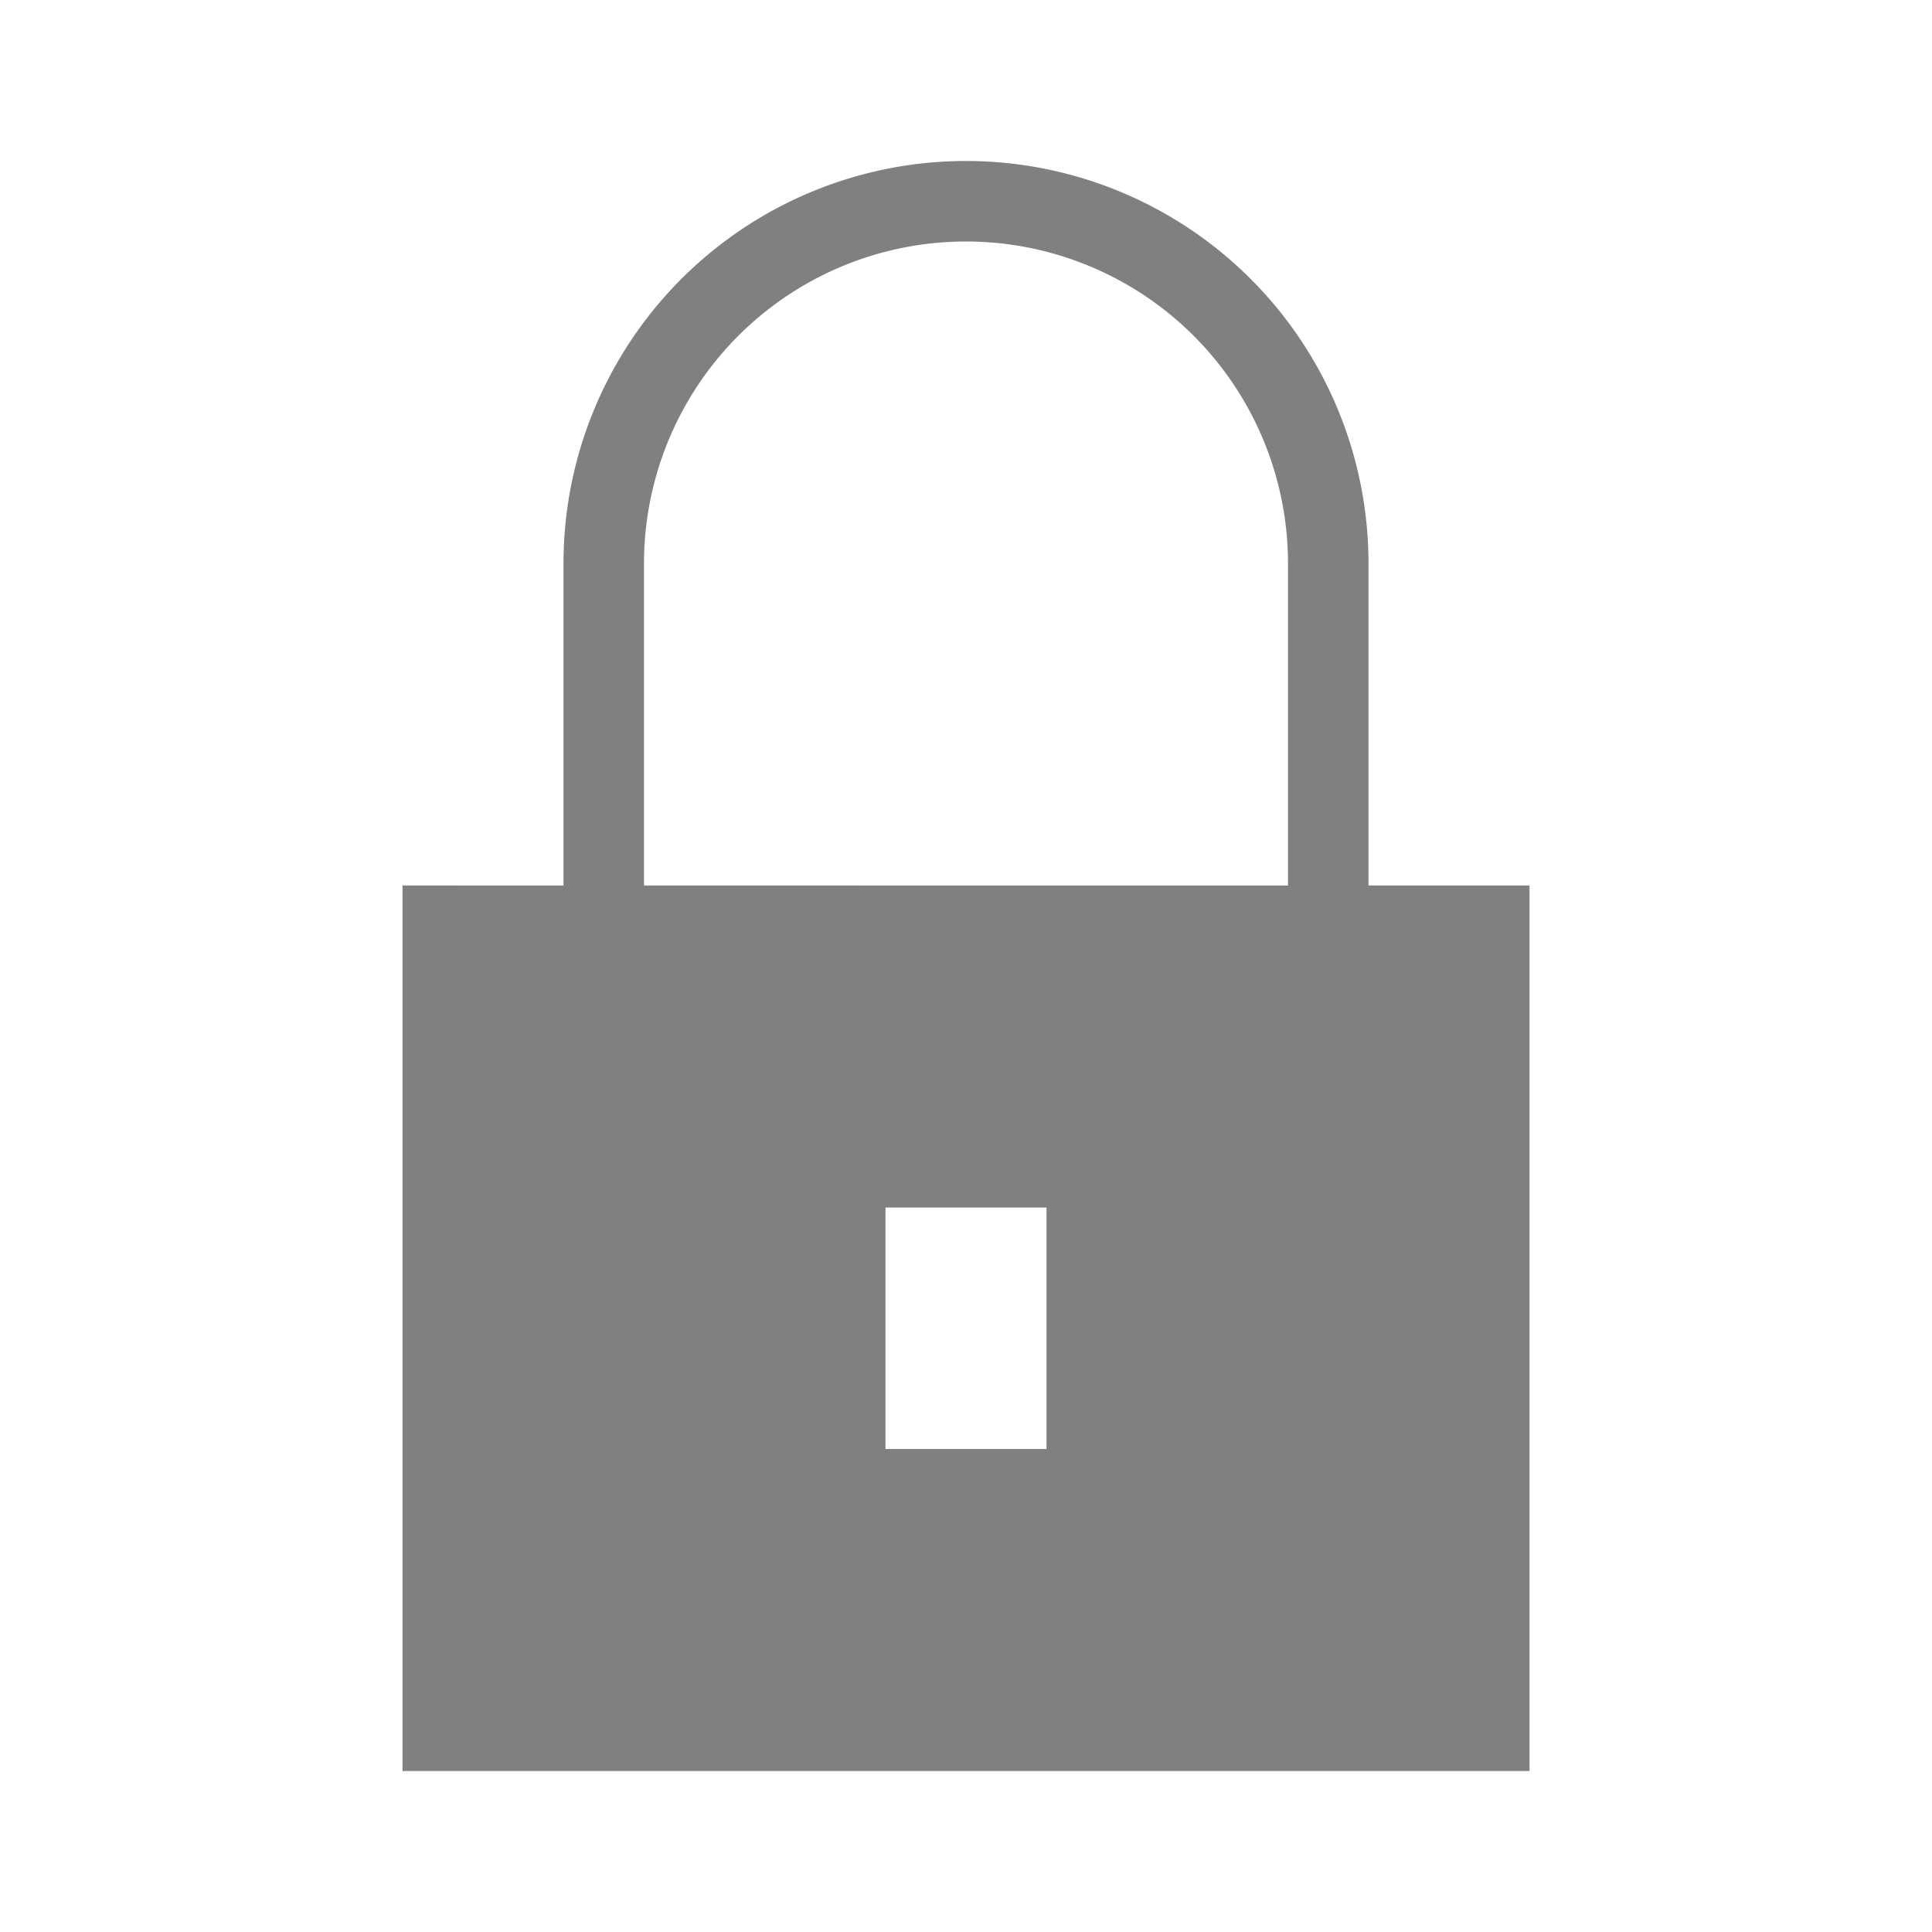 <svg height="24" width="24" xmlns="http://www.w3.org/2000/svg"><path style="color:#000;fill:gray;fill-opacity:1;stroke-width:2;stroke-linecap:square;-inkscape-stroke:none" d="M12 2a5 5 0 0 0-5 5v4H5v11h14V11h-2V7a5 5 0 0 0-5-5zm0 1a4 4 0 0 1 4 4v4H8V7a4 4 0 0 1 4-4zm-1 12h2v3h-2v-3z"/></svg>